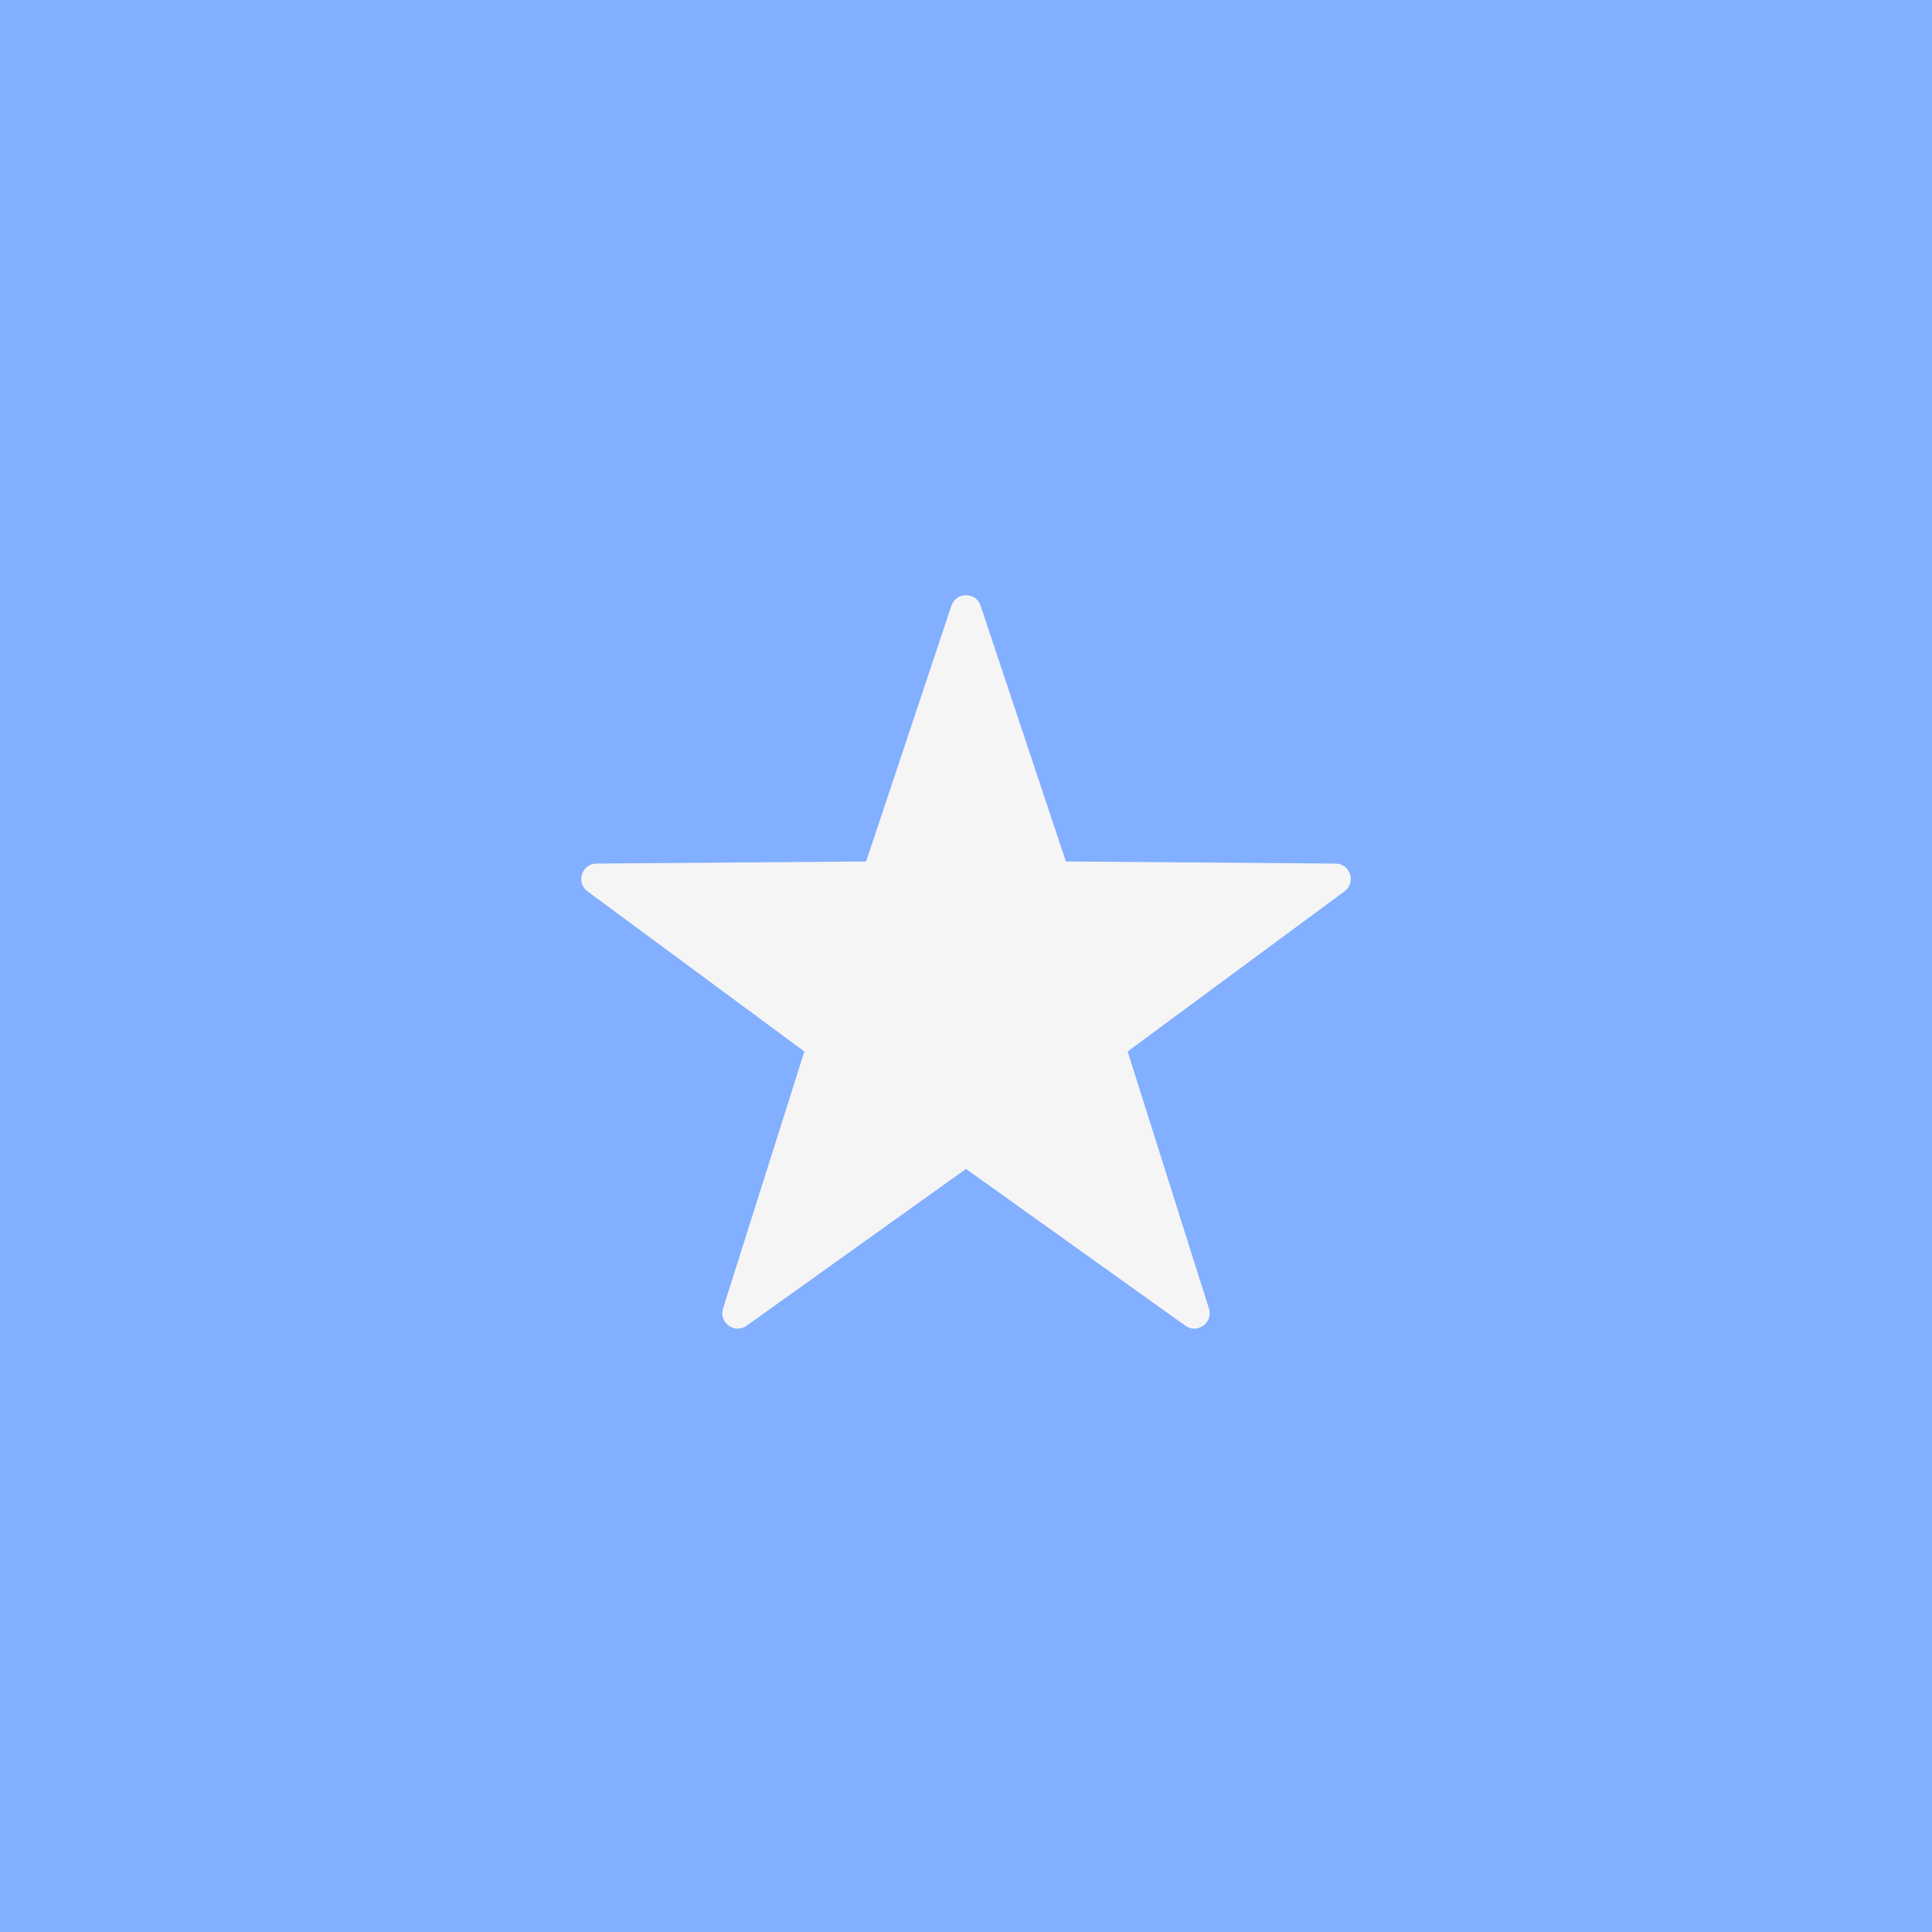 <?xml version="1.0" encoding="iso-8859-1"?>
<!-- Generator: Adobe Illustrator 19.0.0, SVG Export Plug-In . SVG Version: 6.00 Build 0)  -->
<svg xmlns="http://www.w3.org/2000/svg" version="1.1" id="Layer_1" x="0px" y="0px" viewBox="0 0 512 512"
     style="enable-background:new 0 0 512 512;" xml:space="preserve">
<rect style="fill:#82AFFF;" width="512" height="512"/>
<path style="fill:#F5F5F5;" d="M252.133,160.517l-22.606,67.782l-71.45,0.554c-3.917,0.03-5.541,5.029-2.39,7.356l57.479,42.445  l-21.553,68.124c-1.182,3.735,3.071,6.824,6.258,4.546L256,309.777l58.13,41.549c3.187,2.278,7.439-0.812,6.258-4.546  l-21.553-68.124l57.479-42.446c3.151-2.327,1.527-7.326-2.39-7.356l-71.45-0.554l-22.606-67.782  C258.628,156.801,253.372,156.801,252.133,160.517z"/>
<g>
</g>
<g>
</g>
<g>
</g>
<g>
</g>
<g>
</g>
<g>
</g>
<g>
</g>
<g>
</g>
<g>
</g>
<g>
</g>
<g>
</g>
<g>
</g>
<g>
</g>
<g>
</g>
<g>
</g>
</svg>
